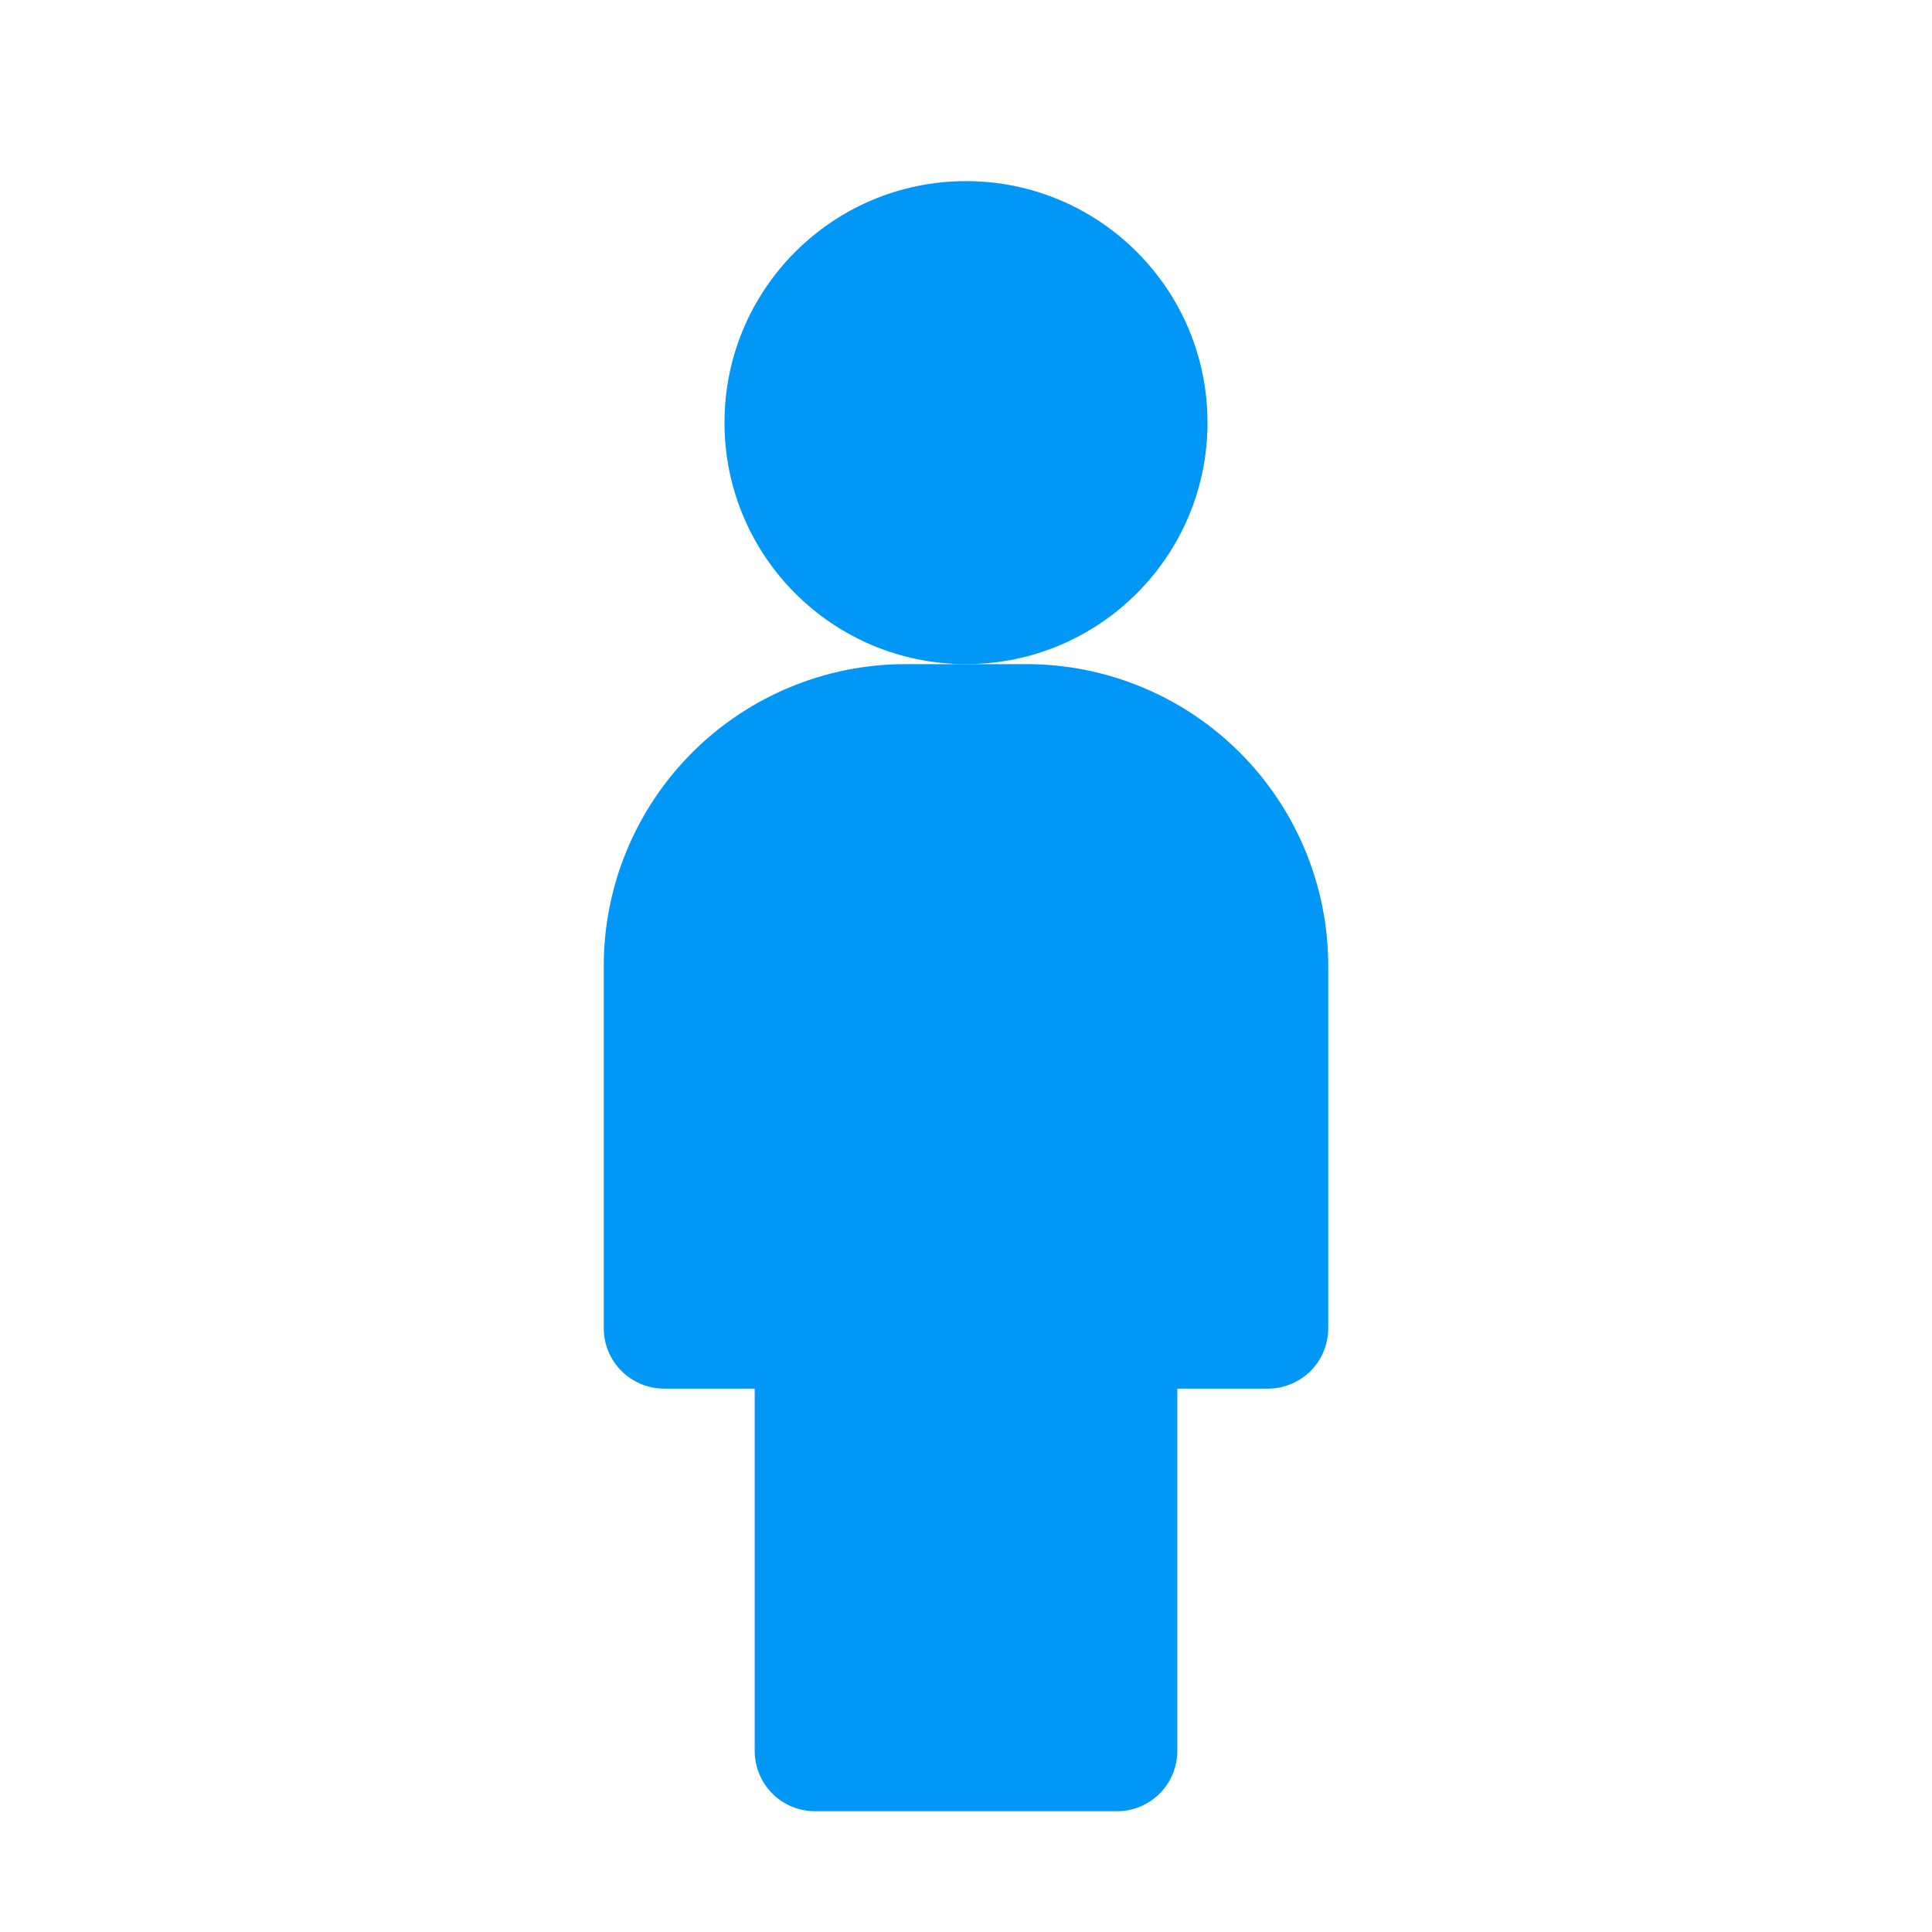 <svg width="40" height="40" viewBox="0 0 40 40" fill="none" xmlns="http://www.w3.org/2000/svg">
<path d="M20 13.75C22.761 13.75 25 11.511 25 8.75C25 5.989 22.761 3.75 20 3.75C17.239 3.75 15 5.989 15 8.75C15 11.511 17.239 13.75 20 13.75Z" fill="#0197F6"/>
<path d="M21.25 13.75H18.75C17.092 13.75 15.503 14.409 14.331 15.581C13.159 16.753 12.5 18.342 12.5 20V27.5C12.5 27.831 12.632 28.149 12.866 28.384C13.101 28.618 13.418 28.75 13.75 28.75H15.625V36.25C15.625 36.581 15.757 36.9 15.991 37.134C16.226 37.368 16.544 37.5 16.875 37.5H23.125C23.456 37.5 23.774 37.368 24.009 37.134C24.243 36.9 24.375 36.581 24.375 36.25V28.75H26.25C26.581 28.75 26.899 28.618 27.134 28.384C27.368 28.149 27.5 27.831 27.5 27.5V20C27.5 18.342 26.841 16.753 25.669 15.581C24.497 14.409 22.908 13.75 21.25 13.75Z" fill="#0197F6"/>
</svg>

